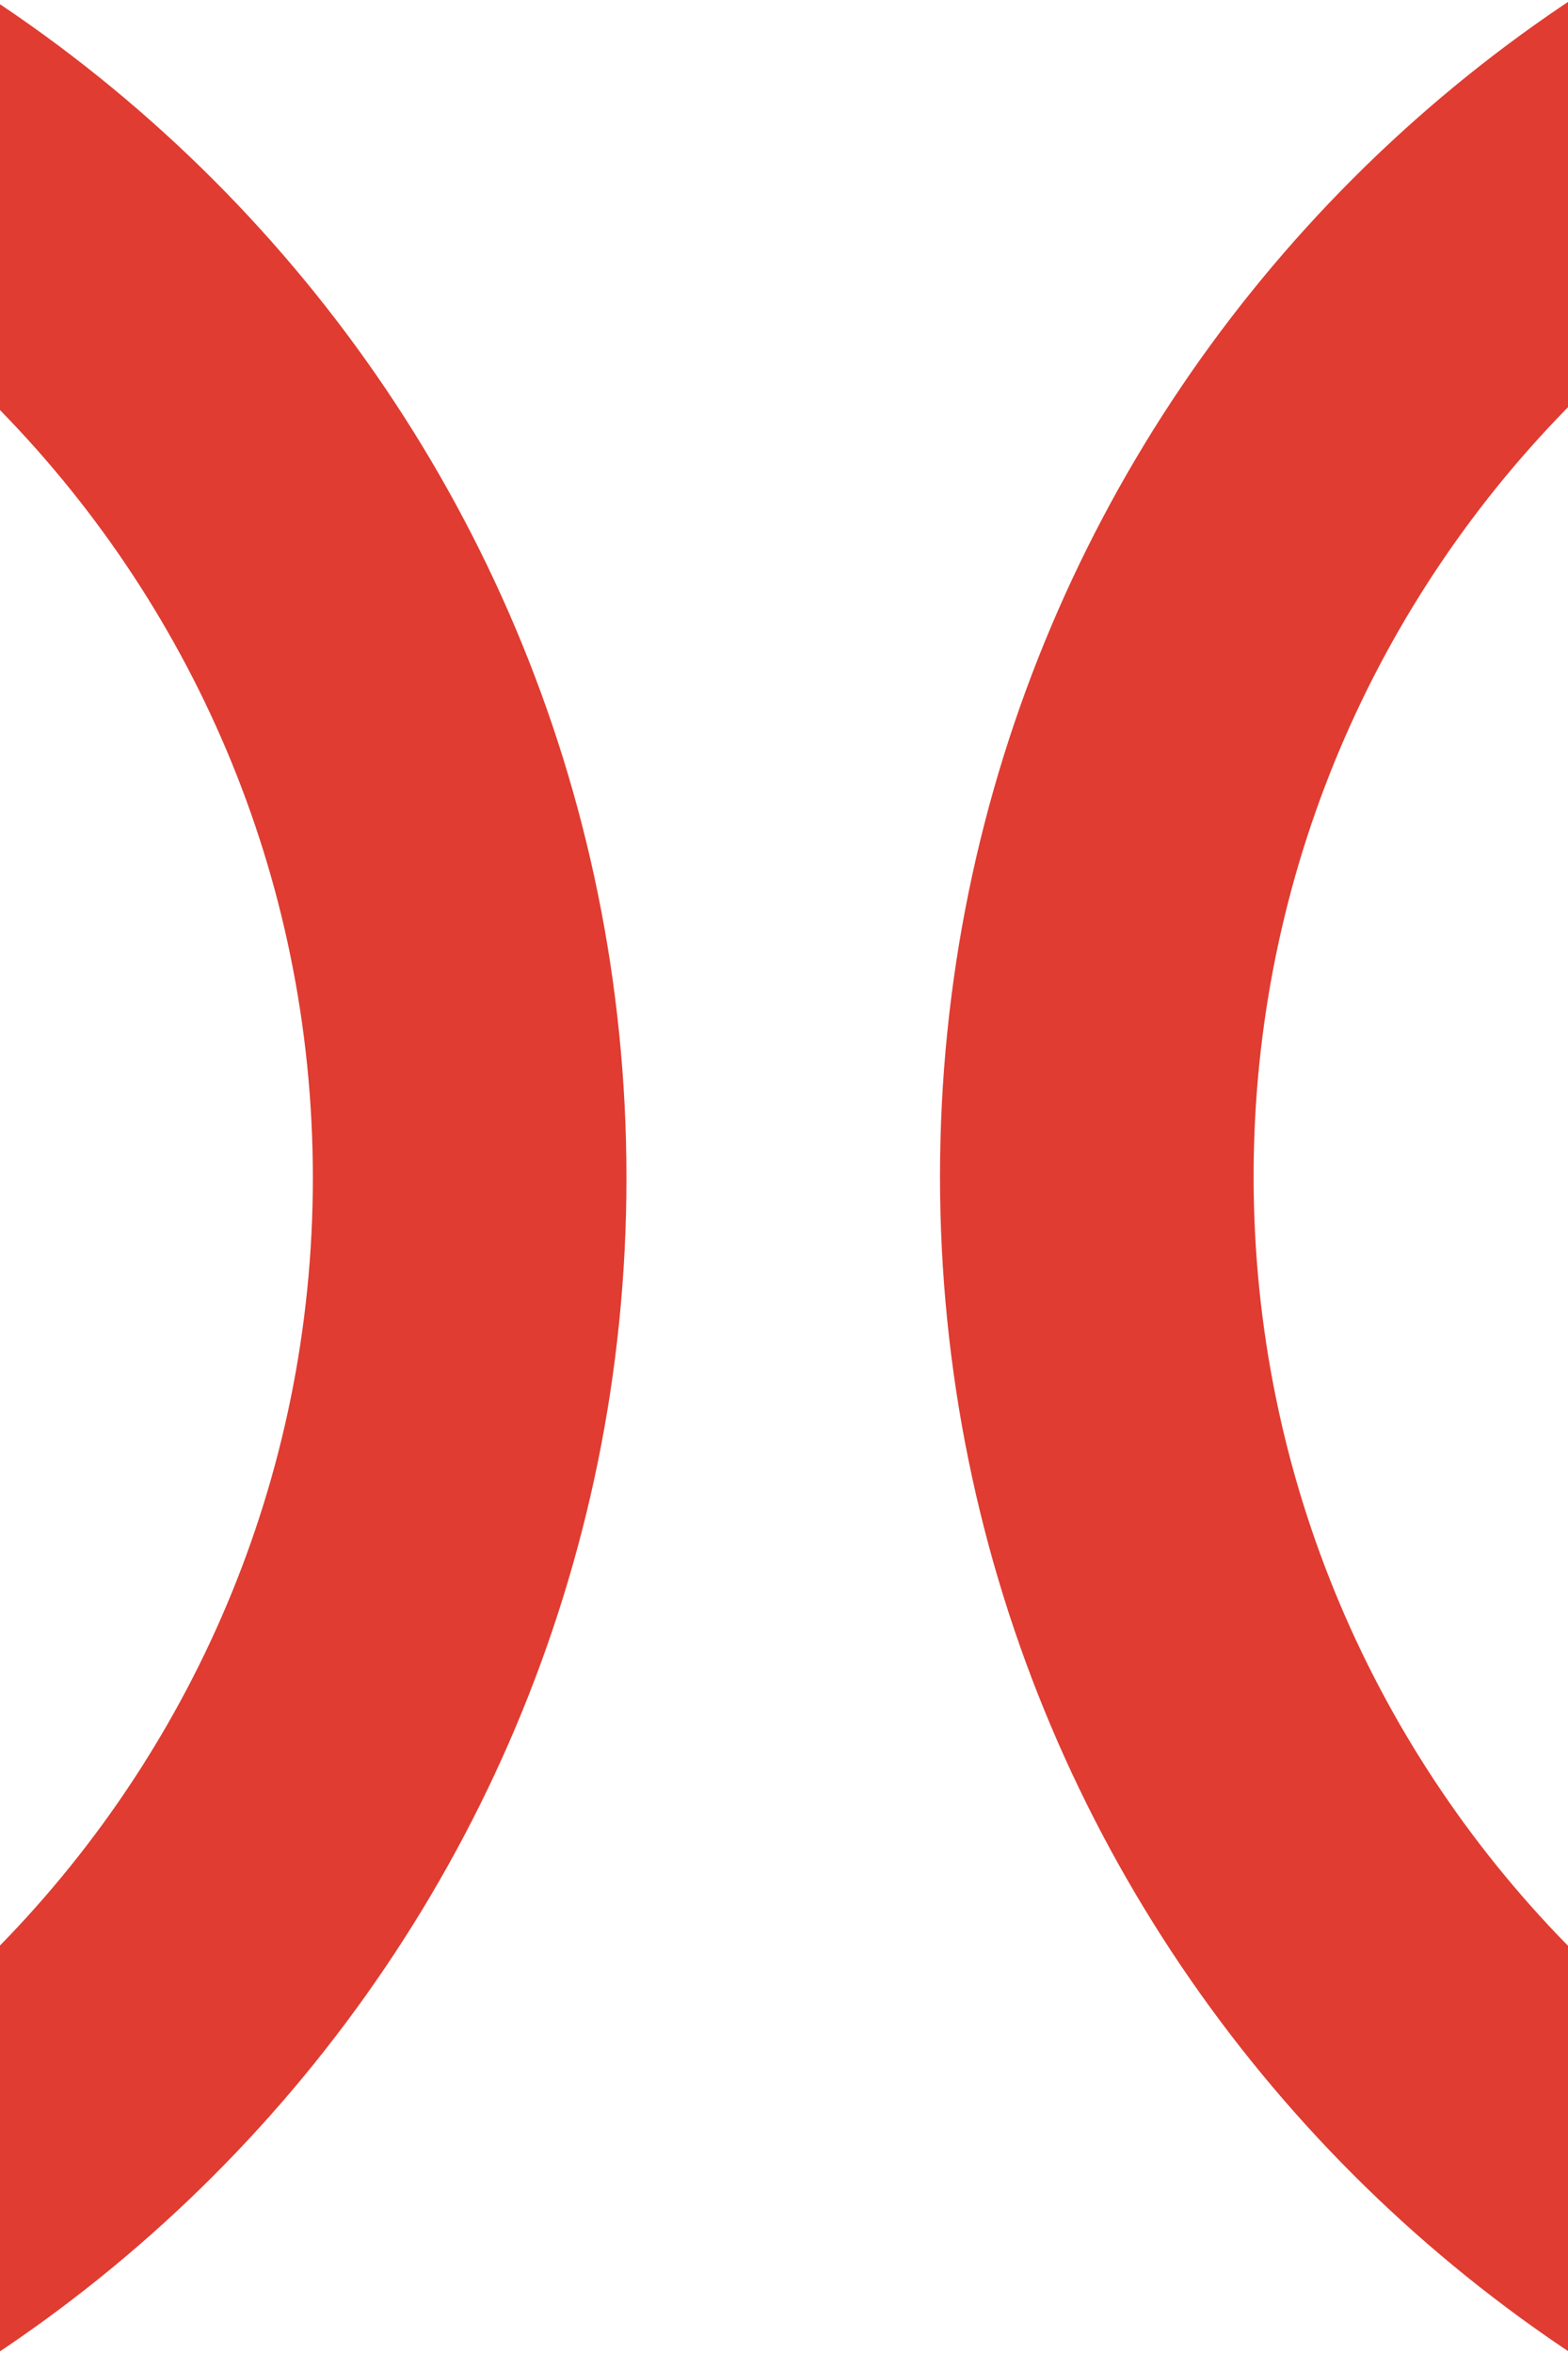 <?xml version="1.0" encoding="UTF-8"?>
<svg id="Layer_1" data-name="Layer 1" xmlns="http://www.w3.org/2000/svg" viewBox="0 0 2000 3000">
  <defs>
    <style>
      .cls-1 {
        fill: #e03c31;
        stroke-width: 0px;
      }
    </style>
  </defs>
  <path class="cls-1" d="M2999-300c-994.113,0-1800,805.887-1800,1800s805.887,1800,1800,1800,1800-805.887,1800-1800S3993.113-300,2999-300ZM2999,2900c-773.199,0-1400-626.801-1400-1400S2225.801,100,2999,100s1400,626.801,1400,1400-626.801,1400-1400,1400Z"/>
  <path class="cls-1" d="M-1000.95-298.345c-994.113,0-1800,805.887-1800,1800s805.887,1800,1800,1800,1800-805.887,1800-1800S-6.838-298.345-1000.95-298.345ZM-1000.95,2901.655c-773.199,0-1400-626.801-1400-1400S-1774.149,101.655-1000.95,101.655,399.05,728.456,399.05,1501.655-227.752,2901.655-1000.95,2901.655Z"/>
</svg>